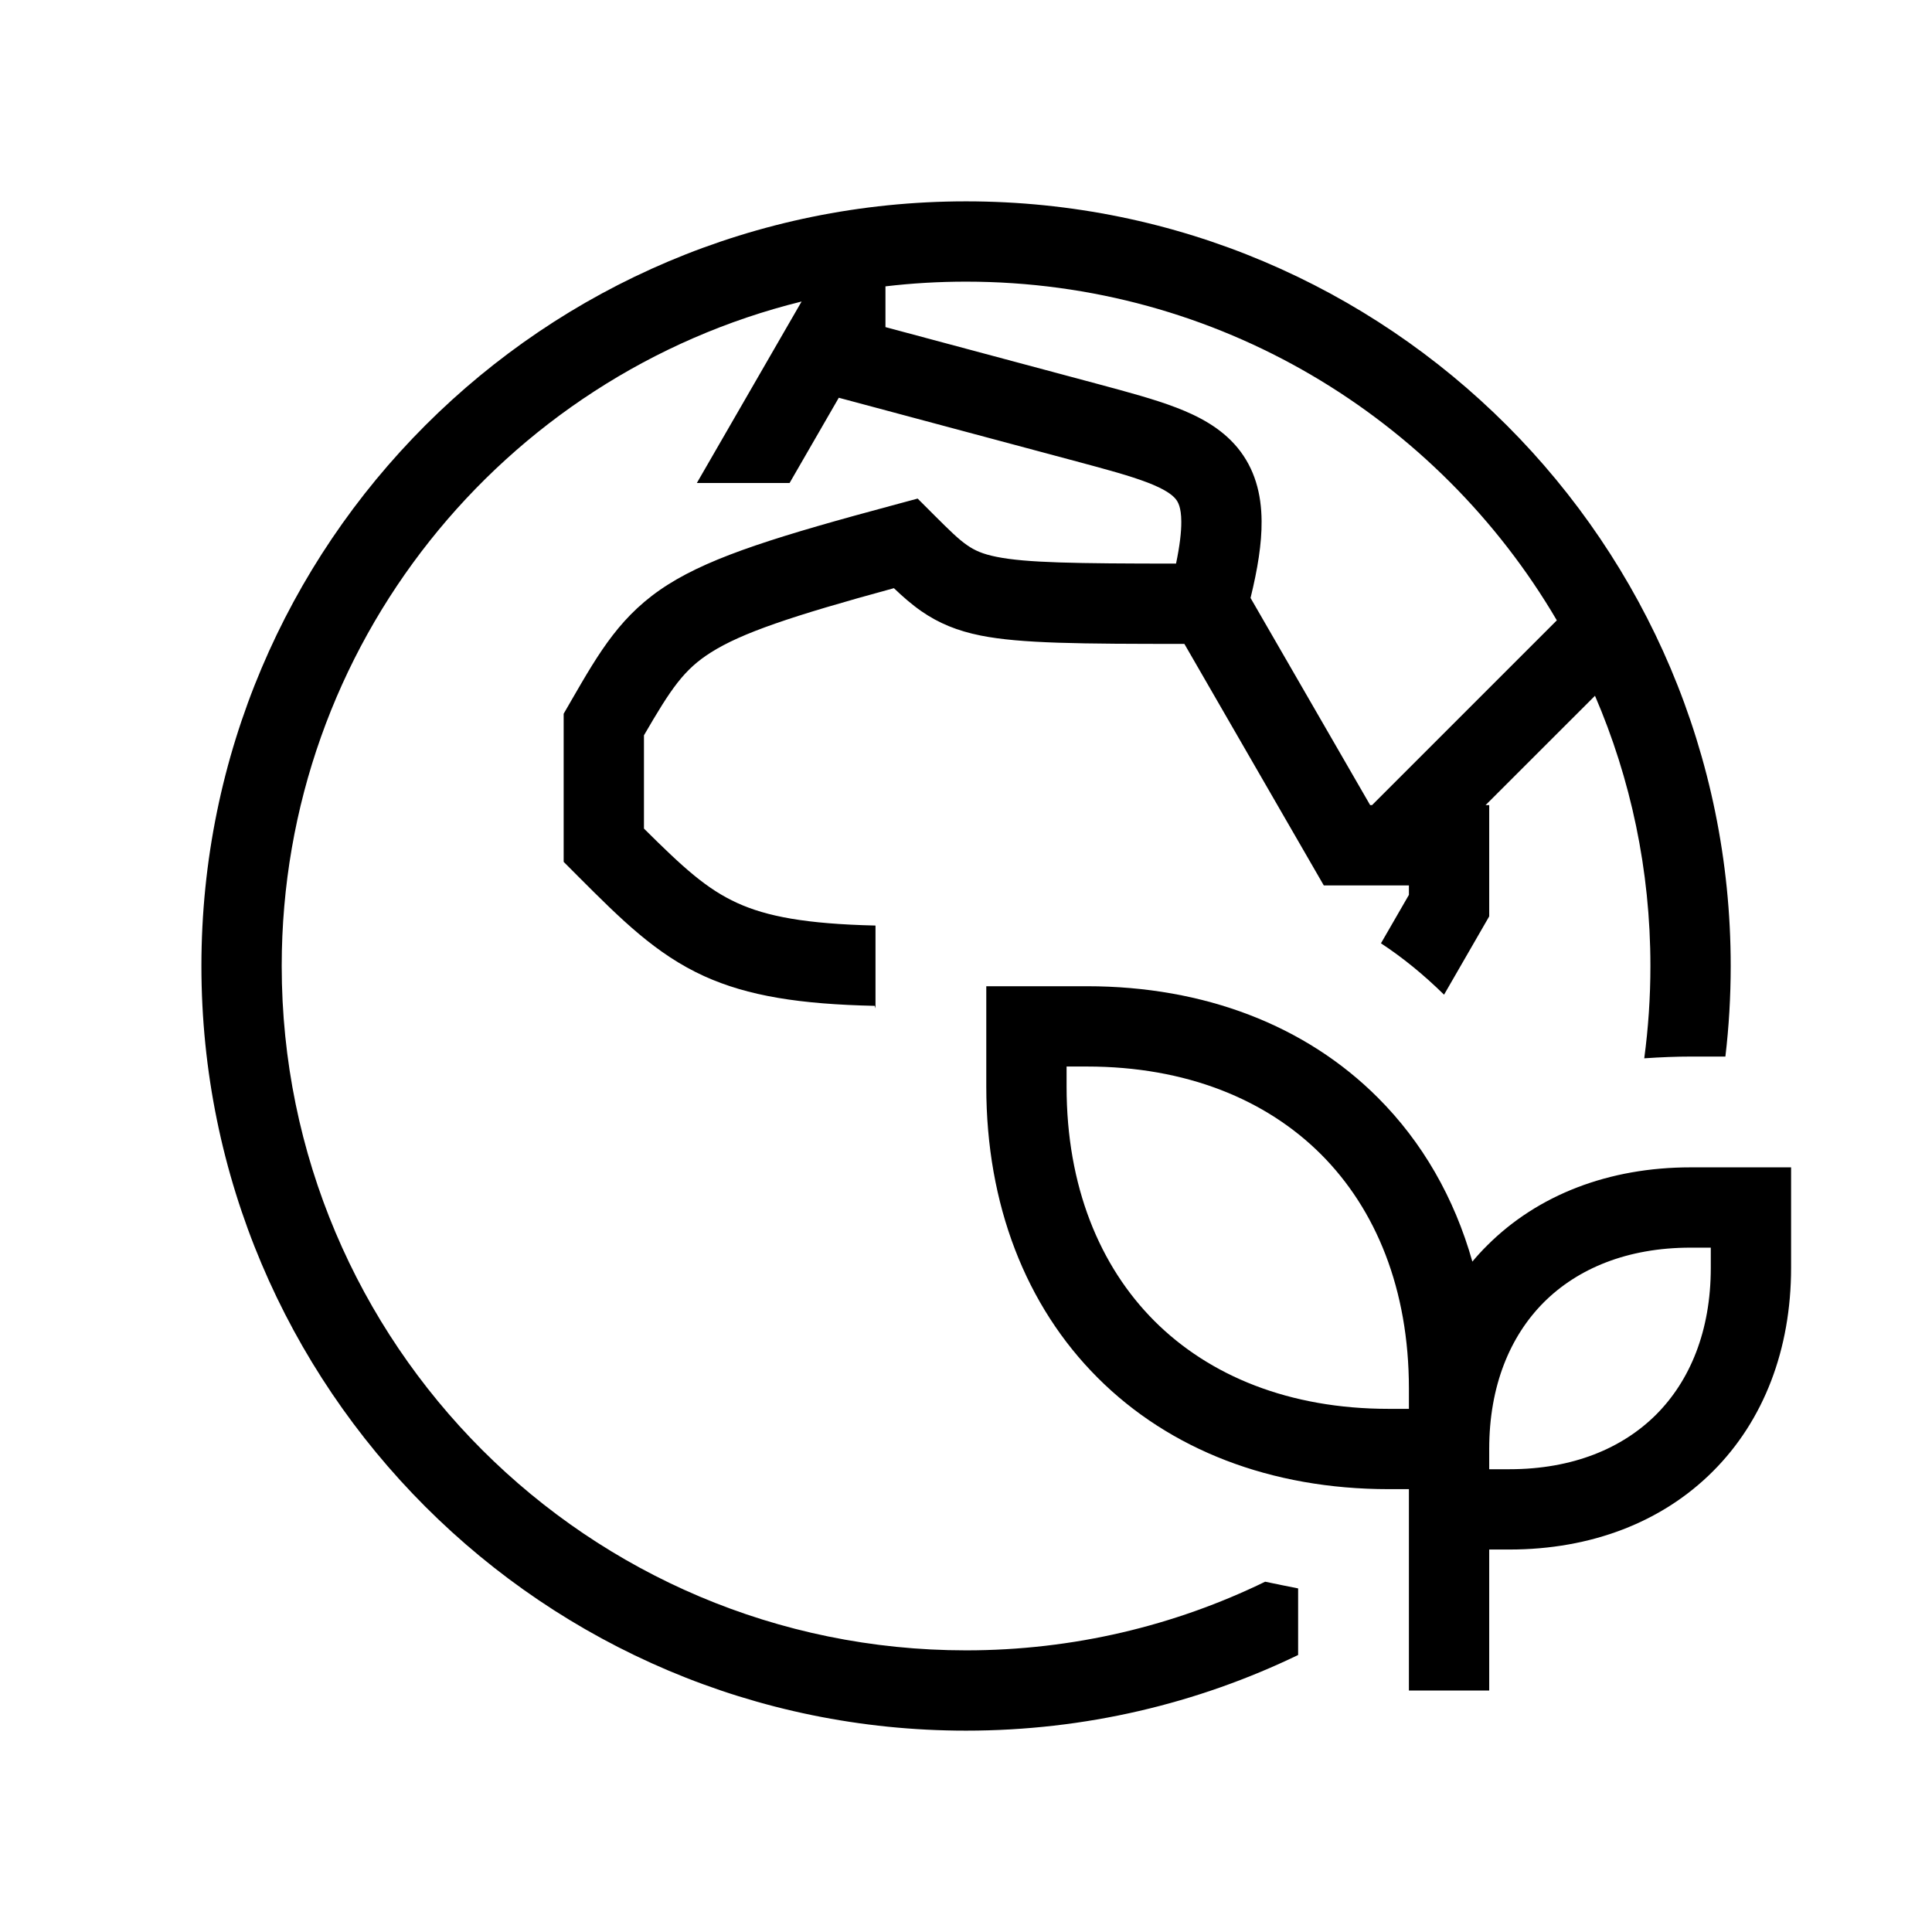 <svg width="48" height="48" viewBox="0 0 32 32" xmlns="http://www.w3.org/2000/svg"><path d="M12.213 14.957C12.699 15.178 13.343 15.303 14.501 15.33V16.703L14.489 16.66C13.251 16.633 12.39 16.498 11.663 16.168C10.865 15.805 10.288 15.228 9.583 14.523L9.336 14.275V11.822L9.464 11.6C9.932 10.79 10.29 10.17 11.07 9.679C11.813 9.21 12.922 8.87 14.828 8.358L15.199 8.258L15.471 8.53C15.734 8.792 15.876 8.932 16.02 9.031C16.139 9.114 16.271 9.176 16.506 9.223C17 9.322 17.798 9.334 19.479 9.335C19.541 9.037 19.567 8.813 19.566 8.64C19.565 8.402 19.512 8.312 19.471 8.263C19.415 8.195 19.295 8.103 19.006 7.992C18.716 7.881 18.341 7.779 17.829 7.642L13.893 6.588L13.078 8H11.542L13.277 4.994C8.333 6.214 4.666 10.679 4.666 16C4.666 22.26 9.741 27.335 16.001 27.335C17.777 27.335 19.459 26.926 20.955 26.198C21.15 26.239 21.335 26.276 21.501 26.309V27.412C19.837 28.215 17.972 28.665 16.001 28.665C9.006 28.665 3.336 22.995 3.336 16C3.336 9.005 9.006 3.335 16.001 3.335C22.996 3.335 28.666 9.005 28.666 16C28.666 16.508 28.636 17.008 28.578 17.5H28.001C27.769 17.5 27.508 17.51 27.234 17.529C27.301 17.029 27.336 16.519 27.336 16C27.336 14.41 27.009 12.897 26.418 11.524L24.606 13.335L24.666 13.335V15.178L23.918 16.475C23.576 16.139 23.229 15.858 22.873 15.624L23.336 14.822V14.665L21.926 14.665L19.617 10.665C17.899 10.665 16.905 10.659 16.245 10.527C15.855 10.449 15.55 10.323 15.263 10.125C15.102 10.013 14.952 9.882 14.806 9.742C13.096 10.208 12.283 10.486 11.779 10.804C11.327 11.088 11.115 11.406 10.666 12.179V13.724C11.316 14.37 11.705 14.726 12.213 14.957ZM14.666 4.743L14.666 5.418L18.205 6.366C18.68 6.494 19.121 6.612 19.483 6.751C19.853 6.893 20.224 7.086 20.496 7.414C20.782 7.761 20.893 8.176 20.896 8.632C20.899 9.002 20.831 9.424 20.713 9.904L22.694 13.335L22.726 13.335L25.786 10.275C23.818 6.919 20.173 4.665 16.001 4.665C15.549 4.665 15.104 4.691 14.666 4.743Z" fill="#000000" class="bmwfcol"/><path d="M18.001 16.335H16.336V18C16.336 19.951 16.989 21.629 18.181 22.82C19.372 24.012 21.05 24.665 23.001 24.665H23.336V28H24.666V25.665H25.001C26.352 25.665 27.53 25.212 28.371 24.37C29.213 23.529 29.666 22.351 29.666 21V19.335H28.001C26.65 19.335 25.472 19.788 24.631 20.63C24.545 20.715 24.464 20.804 24.387 20.896C24.088 19.838 23.558 18.916 22.821 18.18C21.63 16.988 19.952 16.335 18.001 16.335ZM24.666 24C24.666 22.951 25.013 22.129 25.571 21.57C26.13 21.012 26.952 20.665 28.001 20.665H28.336V21C28.336 22.049 27.989 22.871 27.431 23.43C26.872 23.988 26.05 24.335 25.001 24.335H24.666V24ZM17.666 18V17.665H18.001C19.65 17.665 20.972 18.212 21.881 19.12C22.789 20.029 23.336 21.351 23.336 23V23.335H23.001C21.352 23.335 20.03 22.788 19.121 21.88C18.213 20.971 17.666 19.649 17.666 18Z" fill="#000000" class="bmwfcol"/><title>earth_and_plant_lt_48</title></svg>